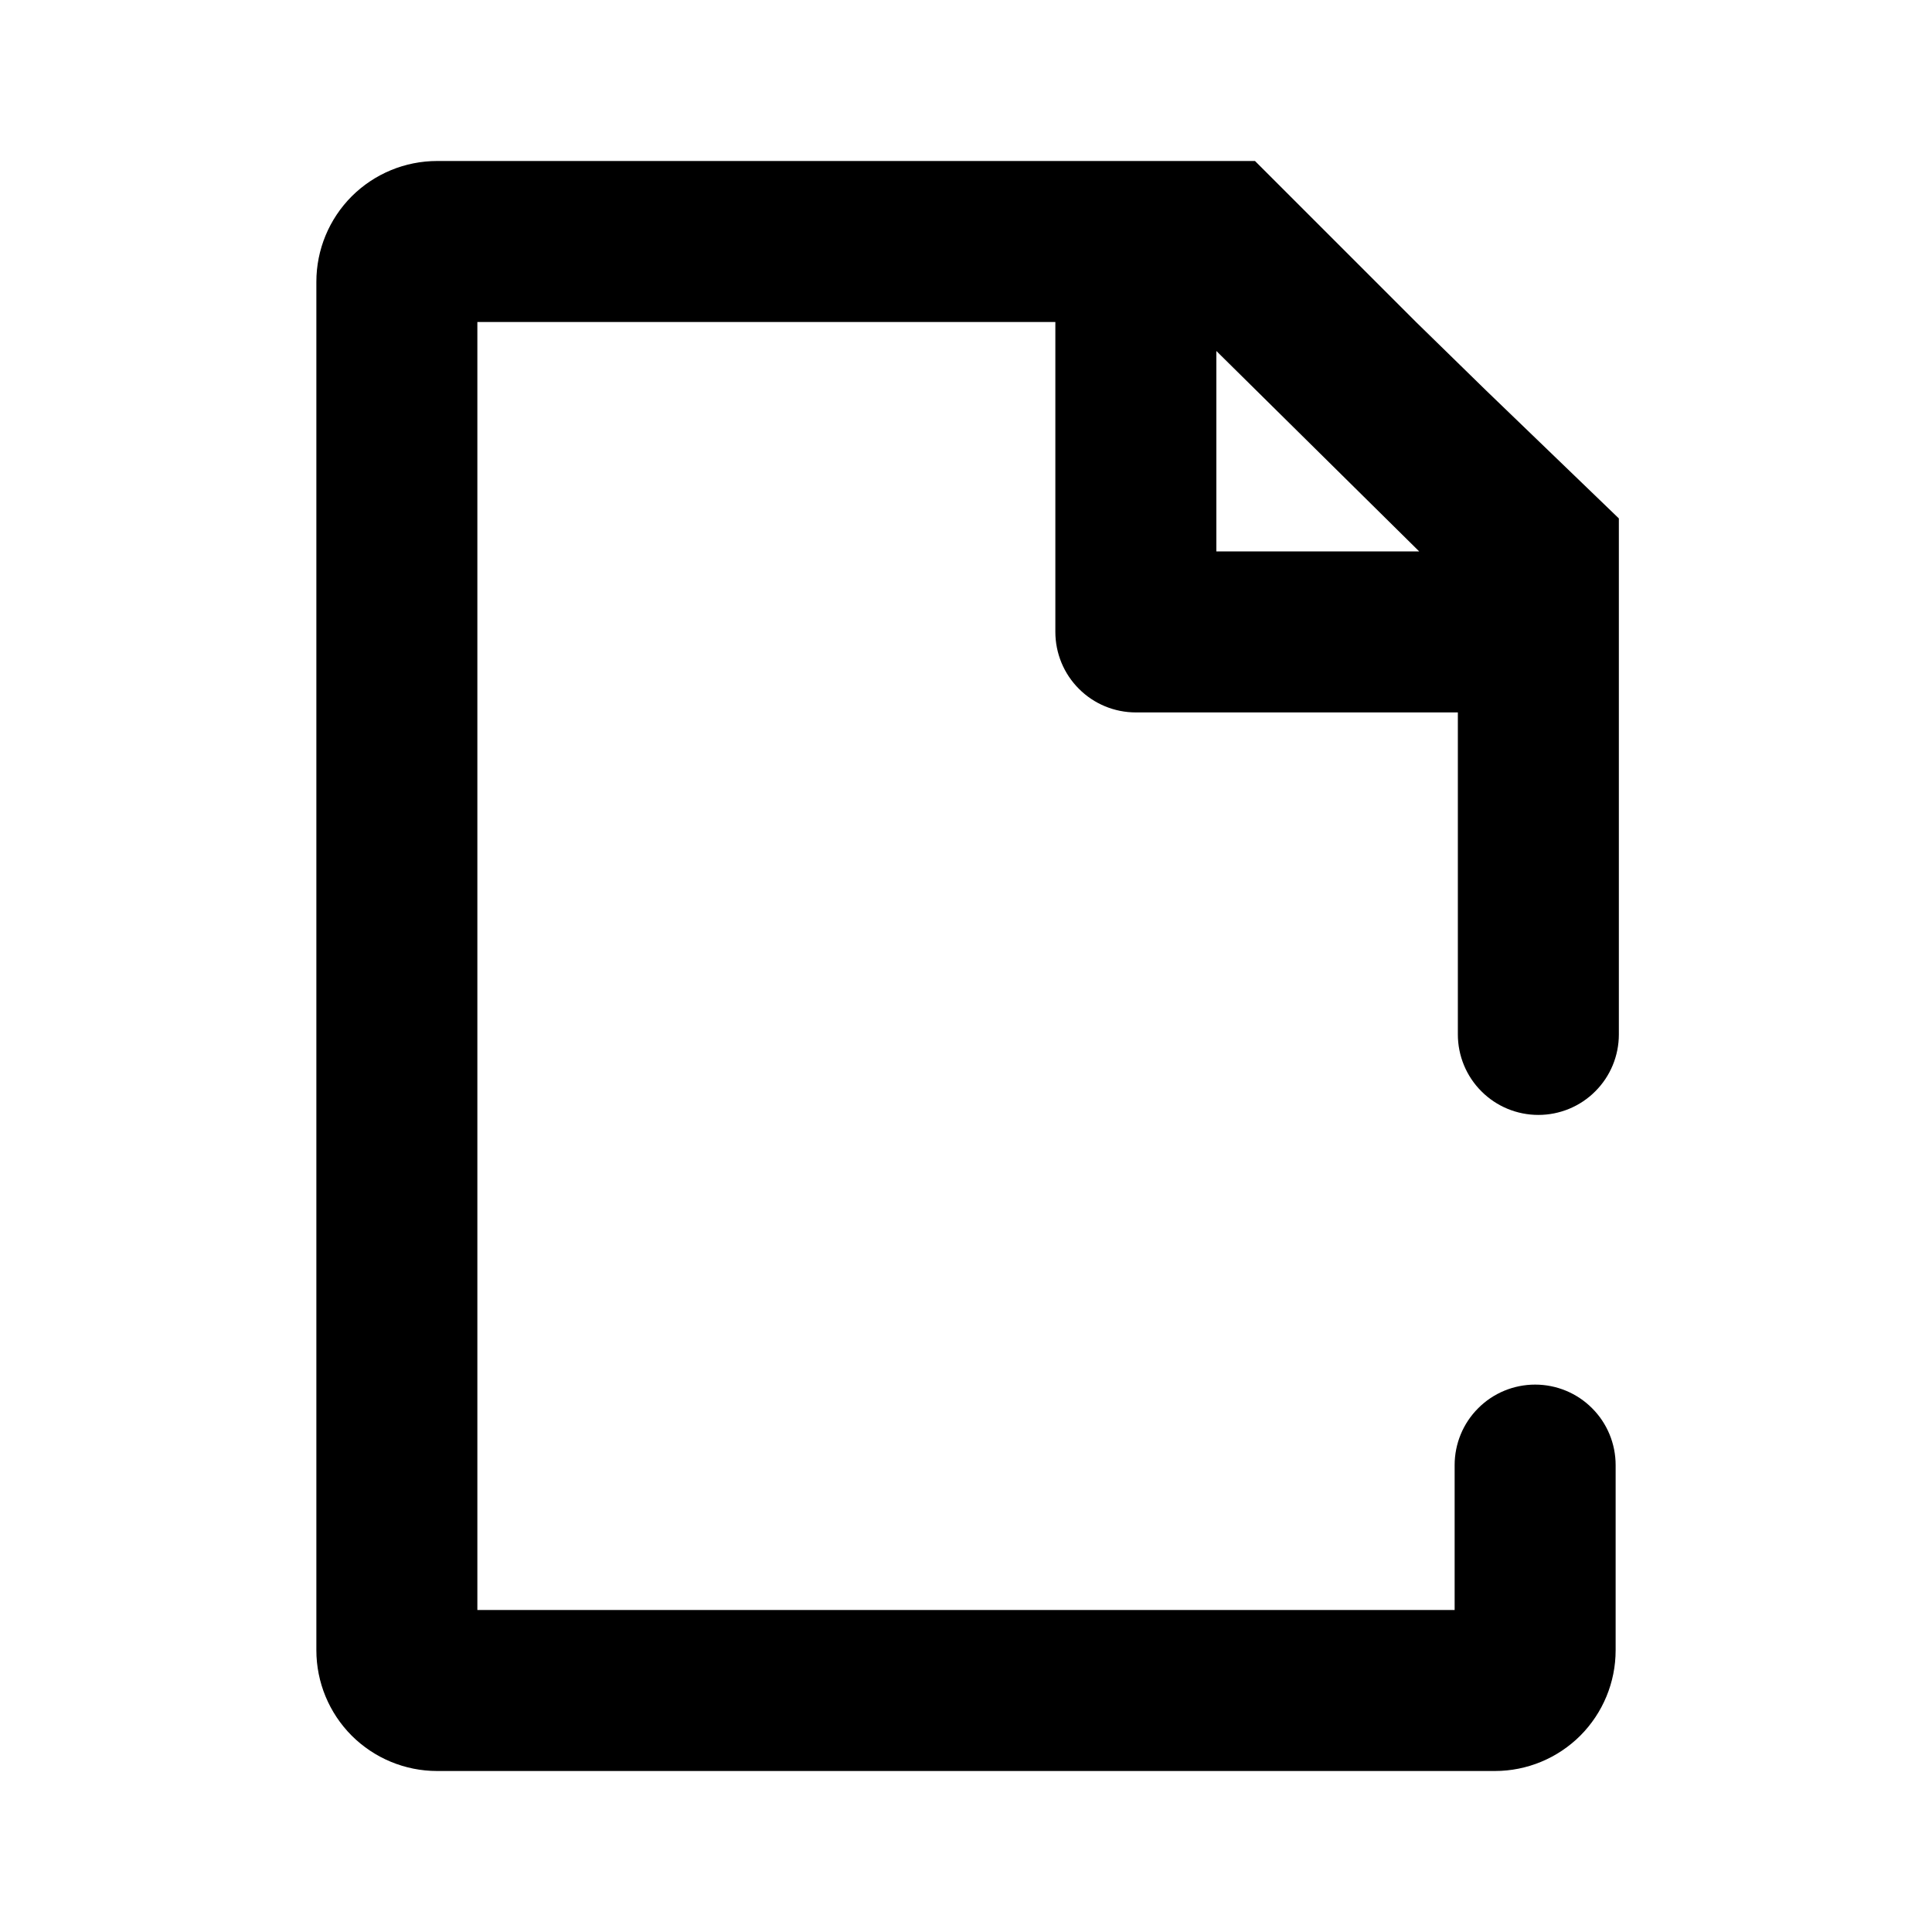 <svg width="24" height="24" viewBox="0 0 24 24" fill="none" xmlns="http://www.w3.org/2000/svg">
<path d="M18.46 4.85L17.59 4L15.59 2H5.43C5.032 2 4.651 2.158 4.369 2.439C4.088 2.721 3.93 3.102 3.93 3.5V20.5C3.93 20.898 4.088 21.279 4.369 21.561C4.651 21.842 5.032 22 5.43 22H18.57C18.968 22 19.349 21.842 19.631 21.561C19.912 21.279 20.07 20.898 20.07 20.5V18.2C20.07 17.935 19.965 17.68 19.777 17.493C19.59 17.305 19.335 17.2 19.07 17.2C18.805 17.2 18.55 17.305 18.363 17.493C18.175 17.68 18.07 17.935 18.07 18.2V20H5.93V4H13.11V7.85C13.11 8.115 13.215 8.37 13.403 8.557C13.59 8.745 13.845 8.85 14.11 8.85H18.11V12.85C18.11 13.115 18.215 13.37 18.403 13.557C18.59 13.745 18.845 13.85 19.11 13.85C19.375 13.85 19.63 13.745 19.817 13.557C20.005 13.37 20.11 13.115 20.11 12.85V6.44L18.46 4.85ZM15.11 6.85V4.36L17.63 6.85H15.11Z" fill="currentColor"/>
</svg>
